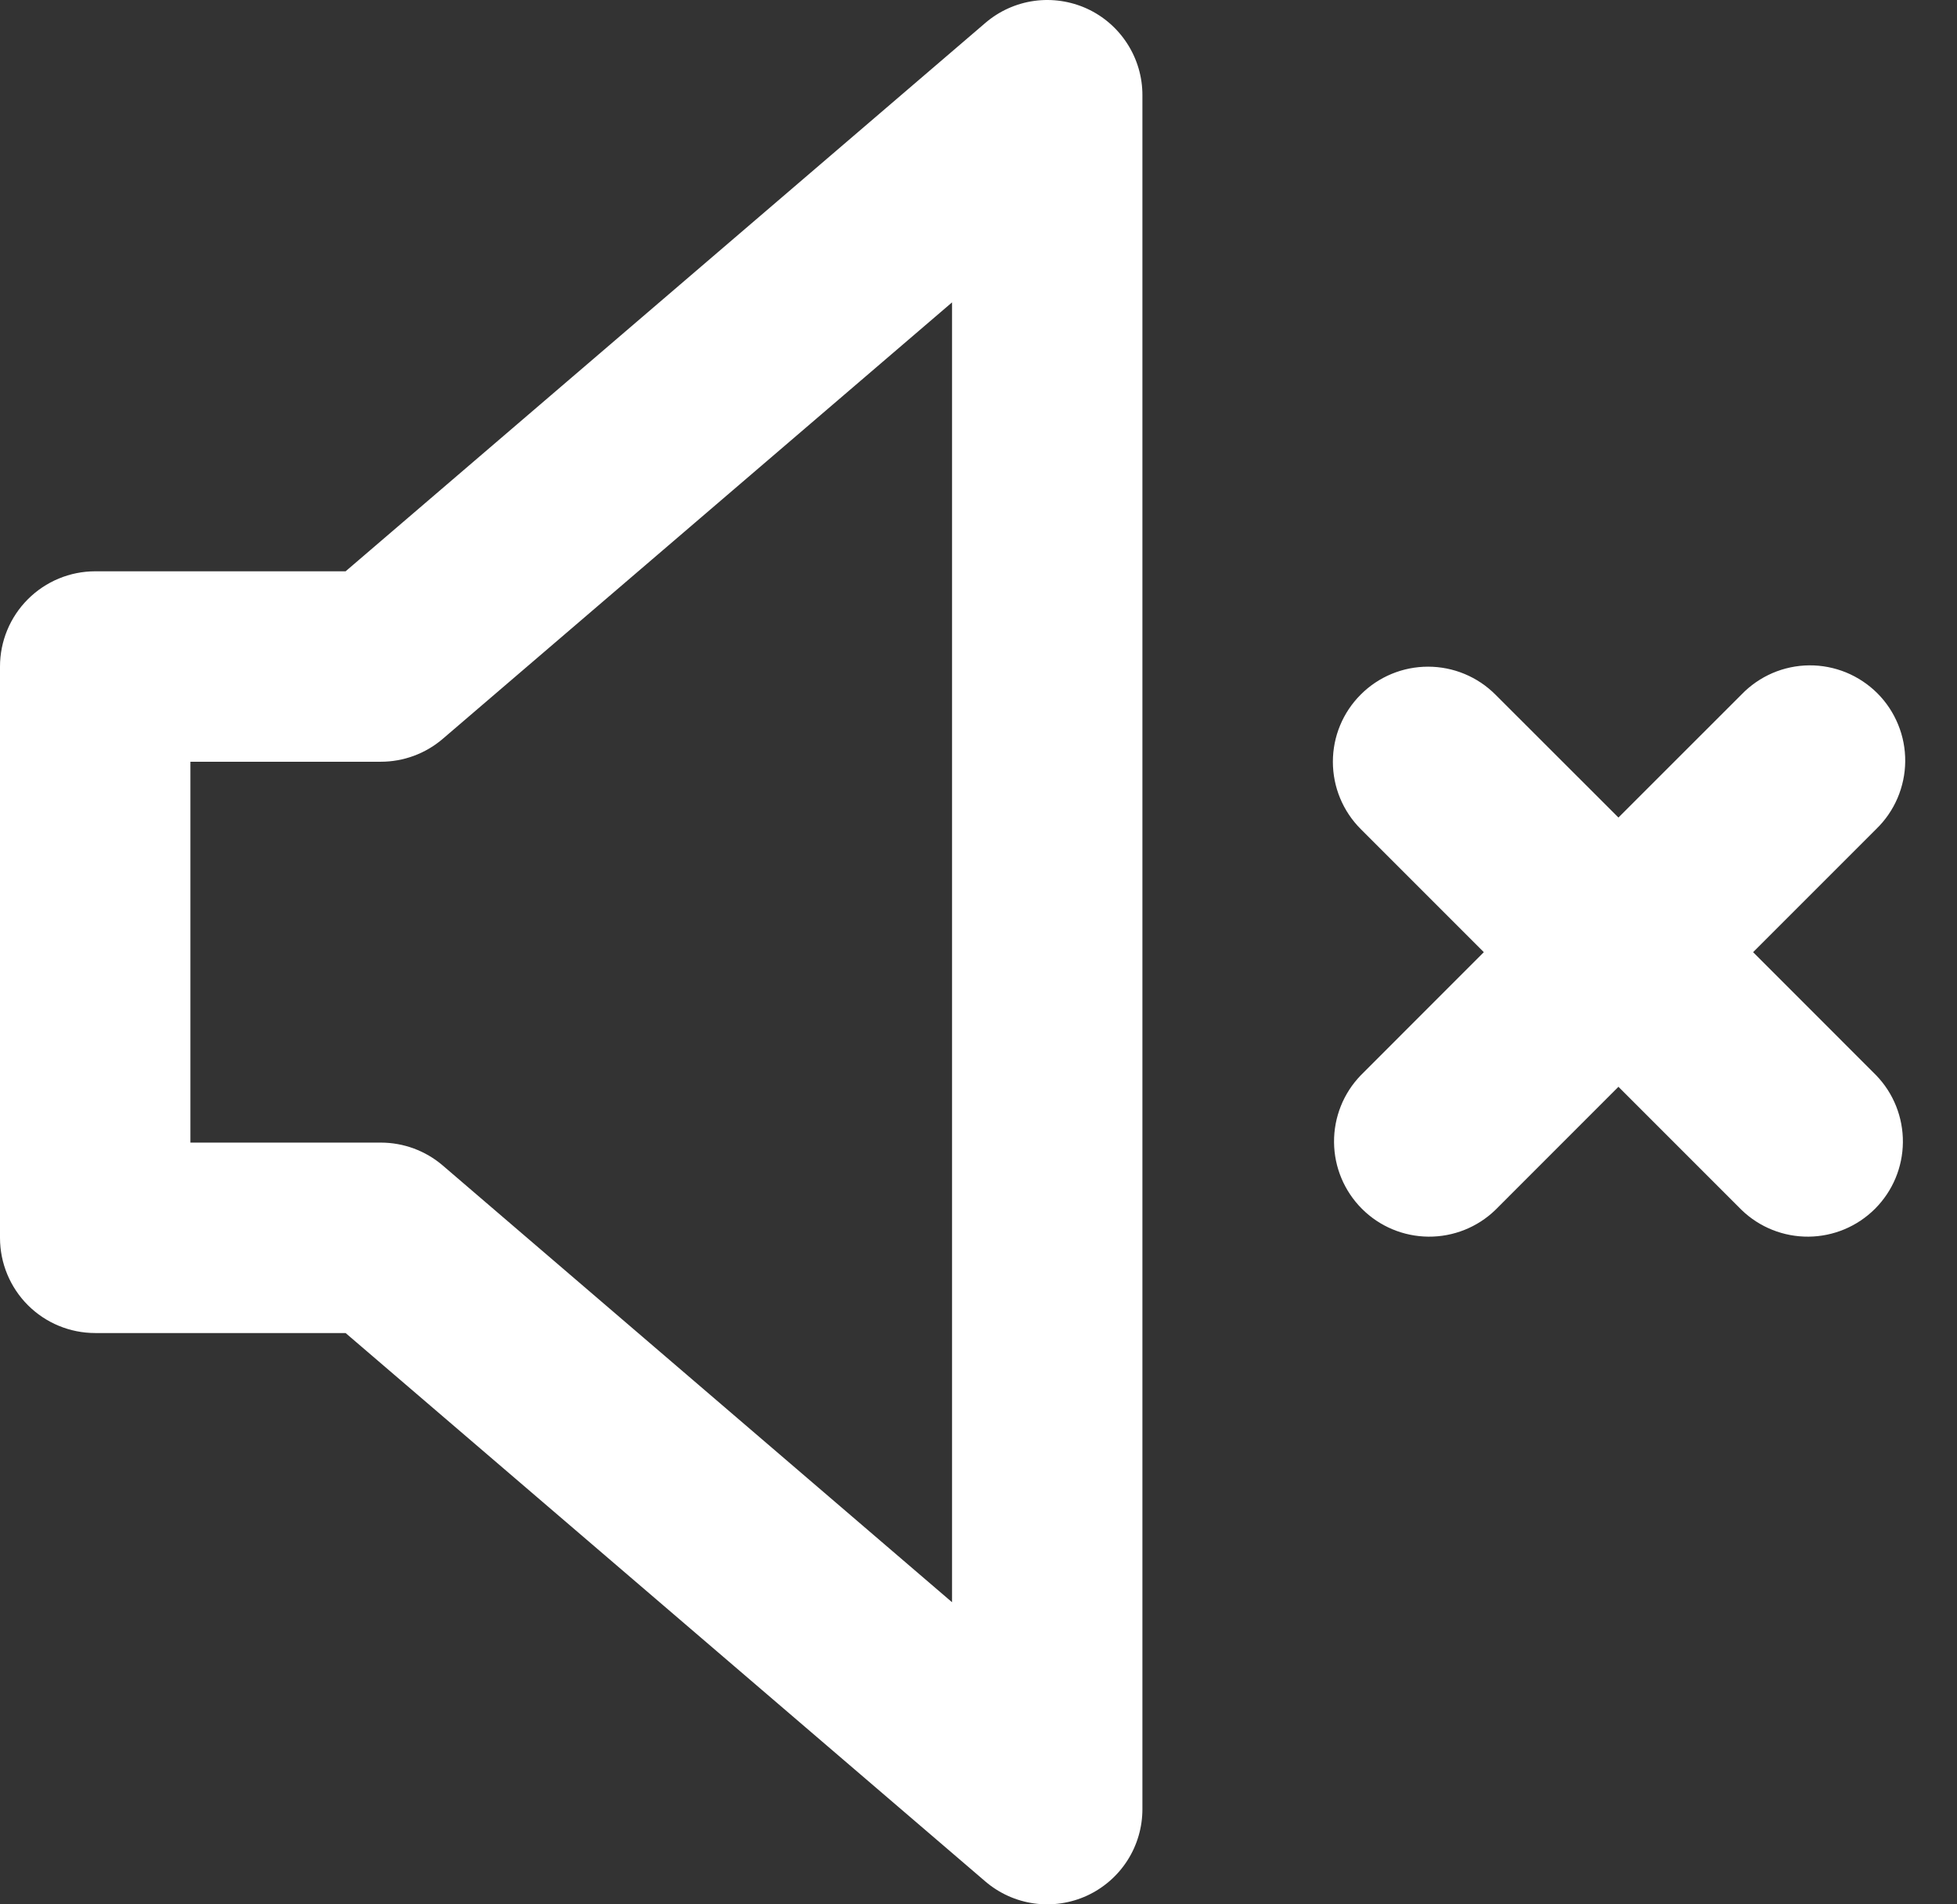 <svg width="37" height="36" viewBox="0 0 37 36" fill="none" xmlns="http://www.w3.org/2000/svg">
<rect x="0" y="0" width="37" height="36" fill="#333333" stroke="none"/>
<path id="Vector-off" d="M20.552 0.164C20.865 0.308 21.13 0.539 21.315 0.829C21.501 1.119 21.6 1.456 21.599 1.801V34.2C21.599 34.544 21.501 34.881 21.315 35.171C21.13 35.46 20.865 35.691 20.553 35.835C20.24 35.979 19.893 36.03 19.552 35.983C19.211 35.936 18.891 35.791 18.63 35.568L6.534 25.2H1.8C1.323 25.2 0.865 25.011 0.527 24.673C0.19 24.335 0 23.878 0 23.4V12.6C0 12.123 0.19 11.665 0.527 11.328C0.865 10.99 1.323 10.8 1.8 10.8H6.534L18.63 0.433C18.891 0.209 19.211 0.065 19.552 0.017C19.892 -0.03 20.239 0.021 20.552 0.164ZM18 5.716L8.37 13.968C8.044 14.247 7.629 14.4 7.2 14.4H3.6V21.6H7.2C7.629 21.6 8.044 21.753 8.37 22.032L18 30.289V5.714V5.716ZM25.727 13.13C26.064 12.792 26.522 12.603 26.999 12.603C27.477 12.603 27.934 12.792 28.272 13.13L30.599 15.455L32.927 13.128C33.093 12.956 33.291 12.819 33.511 12.724C33.73 12.63 33.967 12.58 34.206 12.578C34.445 12.576 34.682 12.622 34.903 12.712C35.124 12.803 35.325 12.937 35.494 13.105C35.663 13.274 35.797 13.476 35.887 13.697C35.978 13.918 36.023 14.155 36.021 14.394C36.019 14.633 35.969 14.869 35.875 15.089C35.781 15.308 35.644 15.507 35.472 15.673L33.145 18L35.472 20.328C35.8 20.667 35.981 21.122 35.977 21.594C35.973 22.066 35.784 22.517 35.45 22.851C35.116 23.185 34.665 23.374 34.193 23.378C33.721 23.382 33.266 23.201 32.927 22.873L30.599 20.545L28.272 22.873C27.933 23.201 27.478 23.382 27.006 23.378C26.534 23.374 26.082 23.185 25.749 22.851C25.415 22.517 25.226 22.066 25.222 21.594C25.218 21.122 25.399 20.667 25.727 20.328L28.054 18L25.727 15.673C25.389 15.335 25.2 14.878 25.2 14.4C25.2 13.923 25.389 13.467 25.727 13.13Z" fill="white"/>
</svg>
